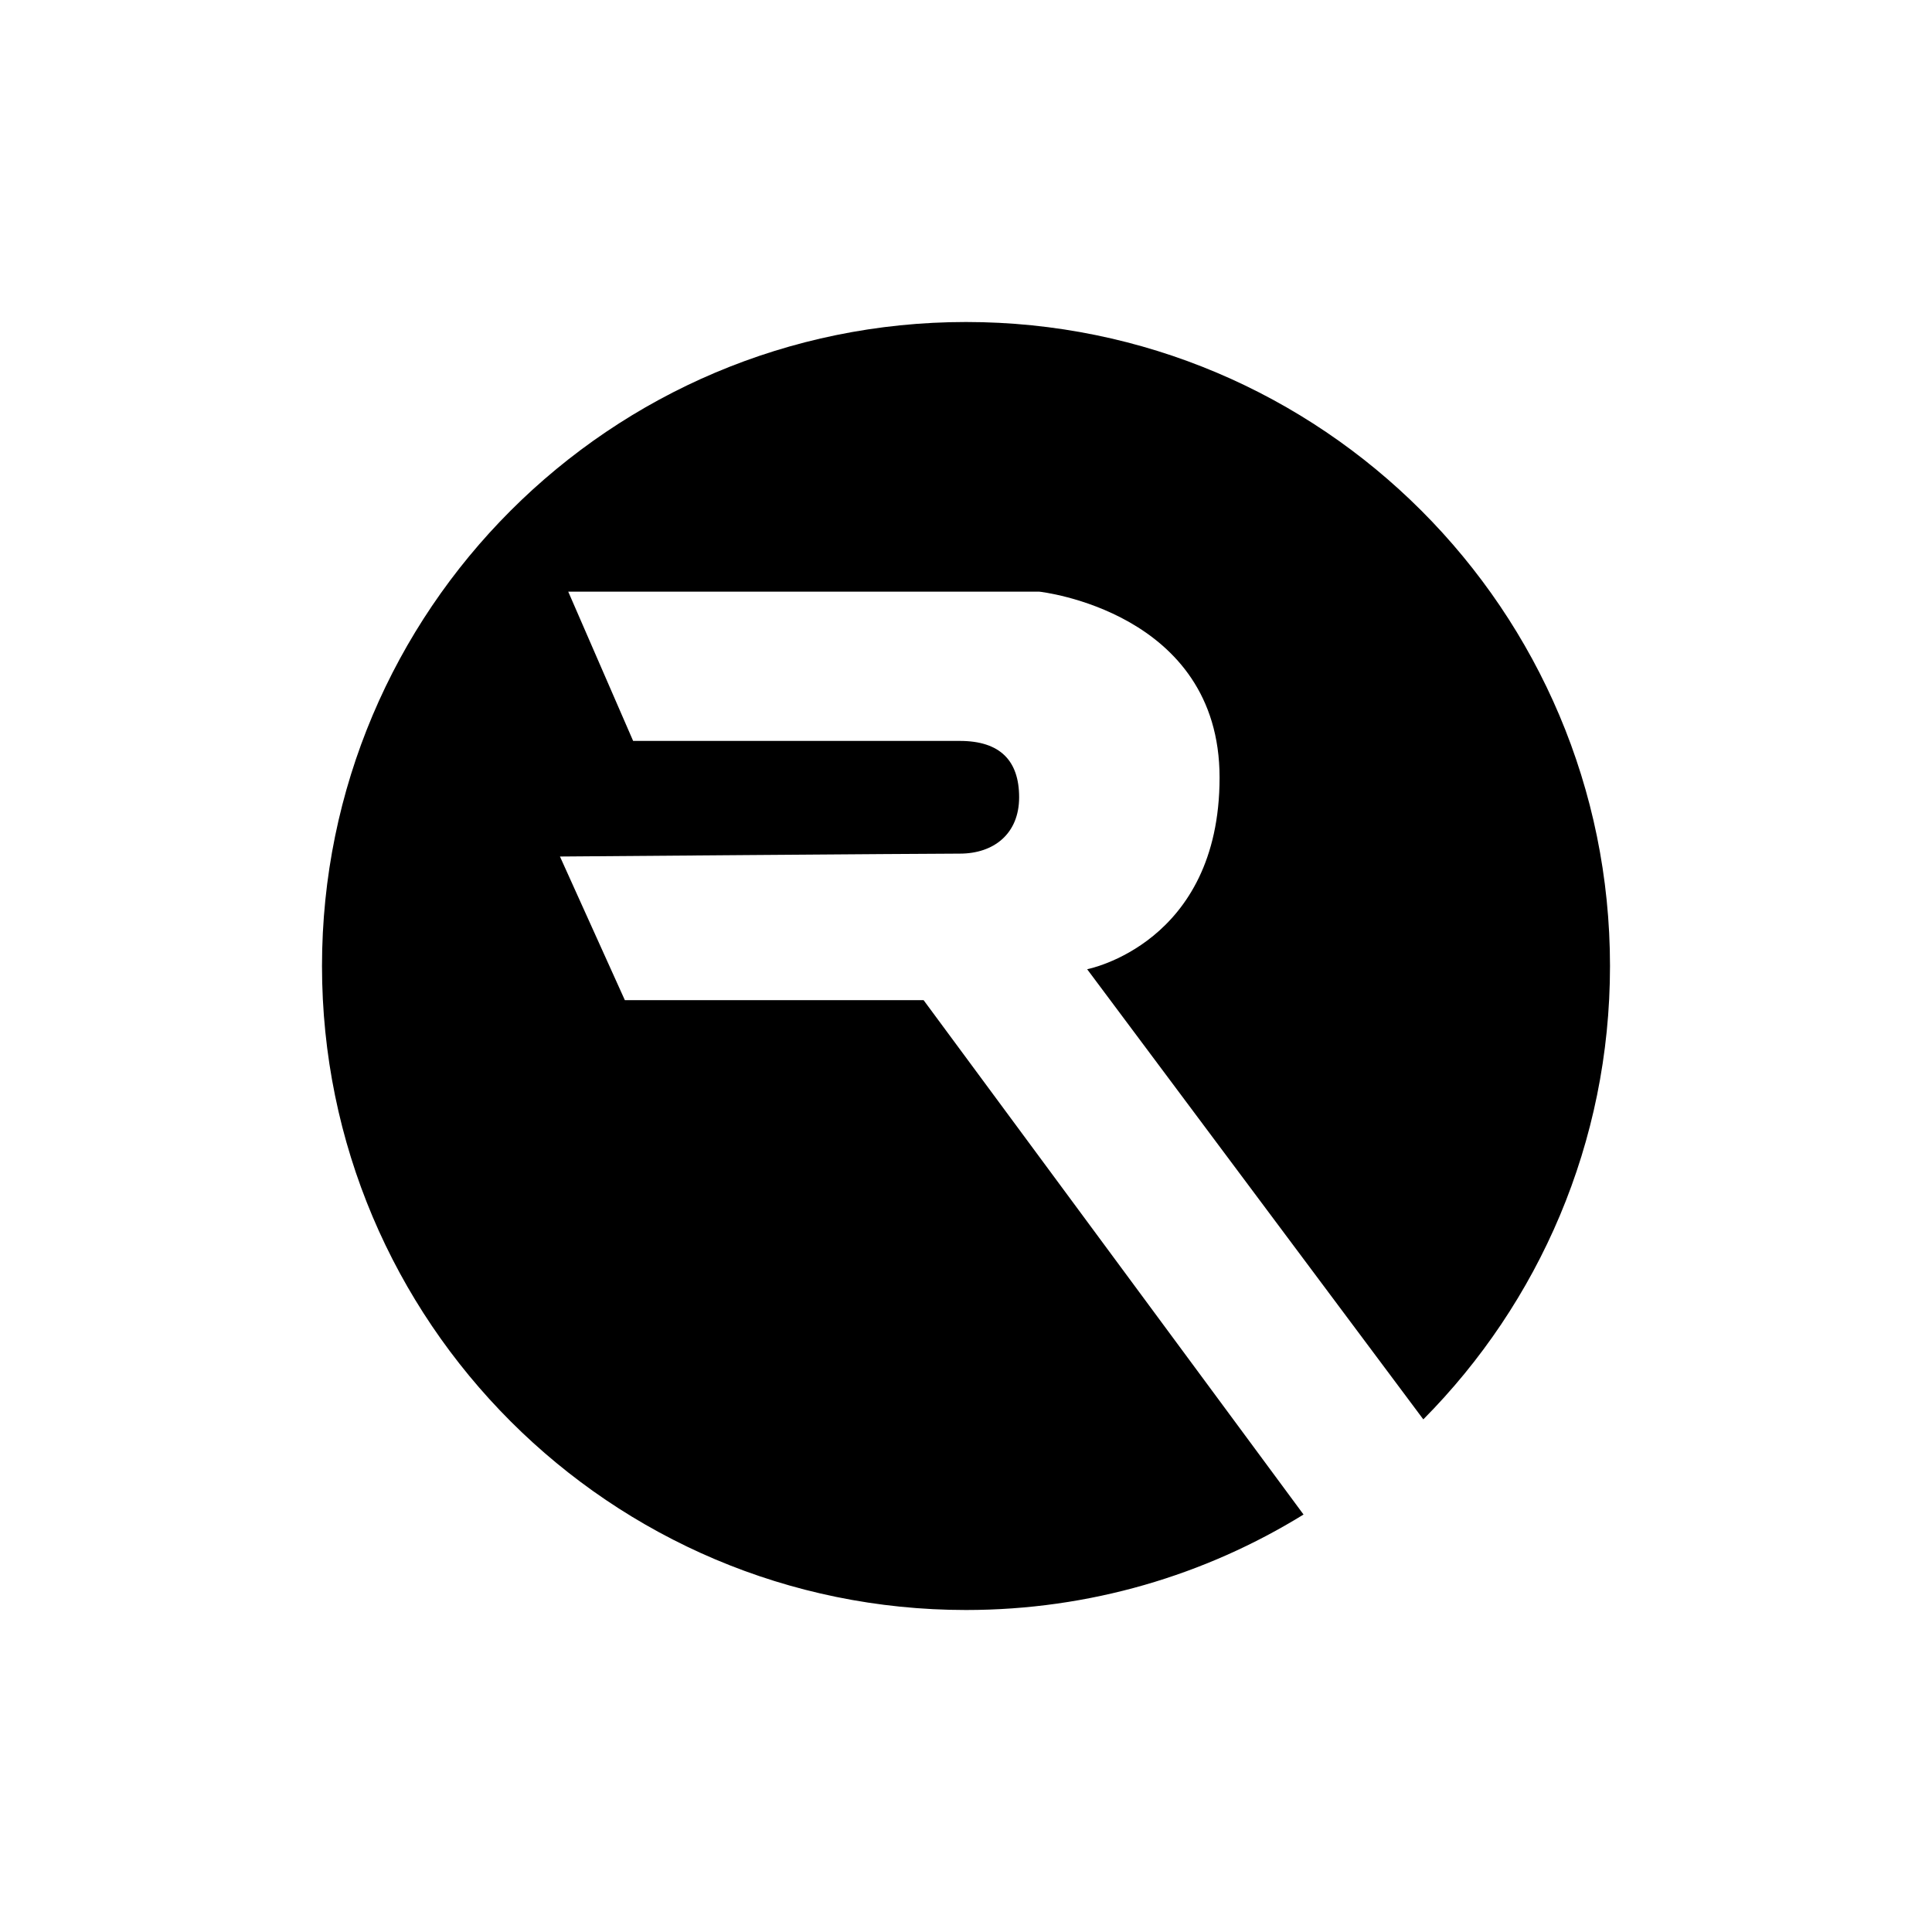 <svg width="24" height="24" viewBox="0 0 24 24" fill="none" xmlns="http://www.w3.org/2000/svg">
<path d="M16.193 18.814C14.974 19.566 13.538 20 12 20C7.582 20 4 16.418 4 12C4 7.582 7.582 4 12 4C16.418 4 20 7.582 20 12C20 14.197 19.115 16.186 17.681 17.632L13.505 12.04C13.505 12.04 15.15 11.725 15.15 9.659C15.15 7.593 12.912 7.35 12.912 7.35H7.059L7.865 9.204H11.924C12.424 9.204 12.66 9.45 12.66 9.904C12.66 10.358 12.345 10.604 11.924 10.604C11.503 10.604 6.956 10.64 6.956 10.64L7.762 12.424H11.473L16.193 18.814Z" fill="black"/>
</svg>
